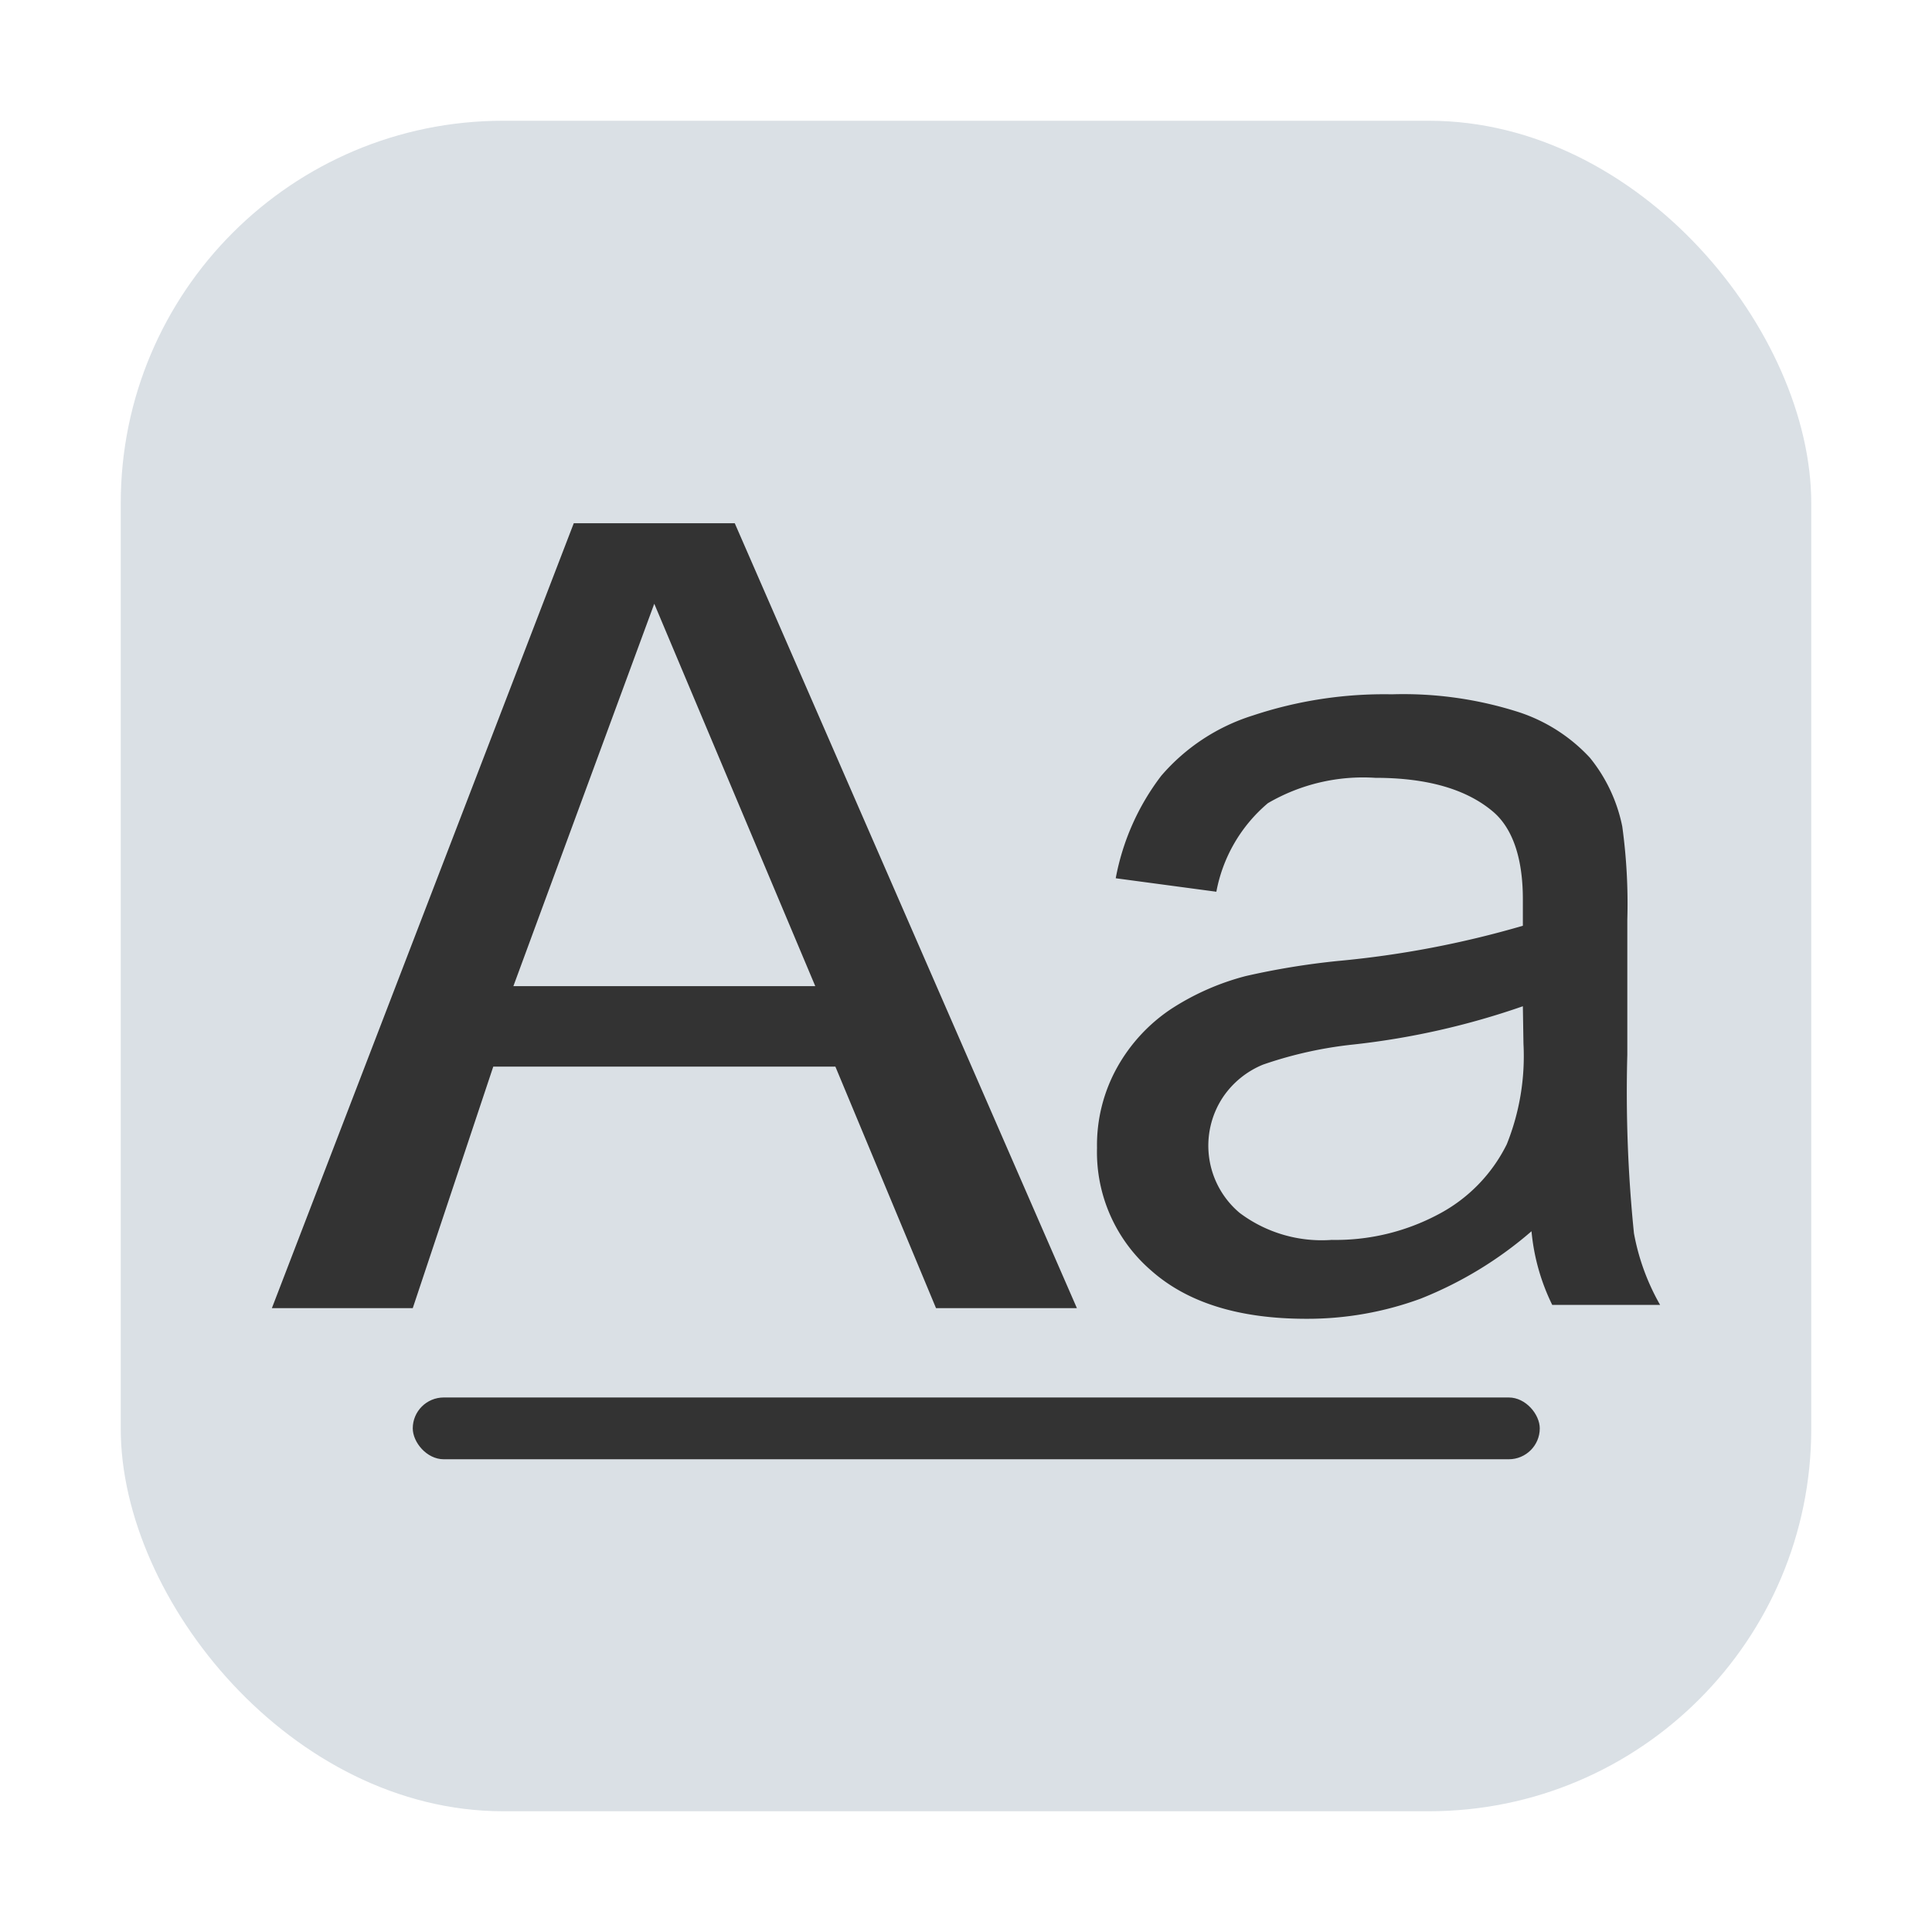 <svg id="图层_24" data-name="图层 24" xmlns="http://www.w3.org/2000/svg" viewBox="0 0 96 96"><defs><style>.cls-1{fill:#dae0e5;}.cls-2{isolation:isolate;}.cls-3{fill:#333;}</style></defs><title>96</title><g id="fonts"><g id="_96" data-name="96"><rect class="cls-1" x="6" y="6" width="84" height="84" rx="19"/><g id="_96-2" data-name="96"><g class="cls-2"><path class="cls-3" d="M13.51,65l15-39h8l17,39h-7l-5-12h-17l-4,12Zm12-16h15l-8-19Z"/><path class="cls-3" d="M76.1,61.18a19.24,19.24,0,0,1-5.51,3.35,16.3,16.3,0,0,1-5.68,1q-5,0-7.7-2.39a7.77,7.77,0,0,1-2.7-6.1,7.94,7.94,0,0,1,1-4,8.41,8.41,0,0,1,2.66-2.89A12.61,12.61,0,0,1,61.9,48.5a37.56,37.56,0,0,1,4.58-.75A48.58,48.58,0,0,0,75.67,46q0-1,0-1.32c0-2-.49-3.49-1.46-4.33-1.32-1.13-3.27-1.7-5.87-1.7A9.38,9.38,0,0,0,63,39.91a7.58,7.58,0,0,0-2.56,4.4l-5-.67a12,12,0,0,1,2.26-5.09,9.9,9.9,0,0,1,4.56-3,20.68,20.68,0,0,1,6.9-1.05,18.81,18.81,0,0,1,6.32.89A8.36,8.36,0,0,1,79,37.65a7.88,7.88,0,0,1,1.61,3.42,28.11,28.11,0,0,1,.25,4.64v6.7a69.26,69.26,0,0,0,.33,8.87,11.24,11.24,0,0,0,1.3,3.56H77.13A10.46,10.46,0,0,1,76.1,61.18ZM75.67,50a38.13,38.13,0,0,1-8.41,1.9,20.14,20.14,0,0,0-4.5,1,4.42,4.42,0,0,0-2,1.63,4.36,4.36,0,0,0,.84,5.74,6.79,6.79,0,0,0,4.57,1.34,10.85,10.85,0,0,0,5.3-1.27,7.87,7.87,0,0,0,3.4-3.48,11.74,11.74,0,0,0,.83-5Z"/></g><rect class="cls-3" x="20.51" y="69.44" width="56" height="3.07" rx="1.54"/></g></g></g></svg>
